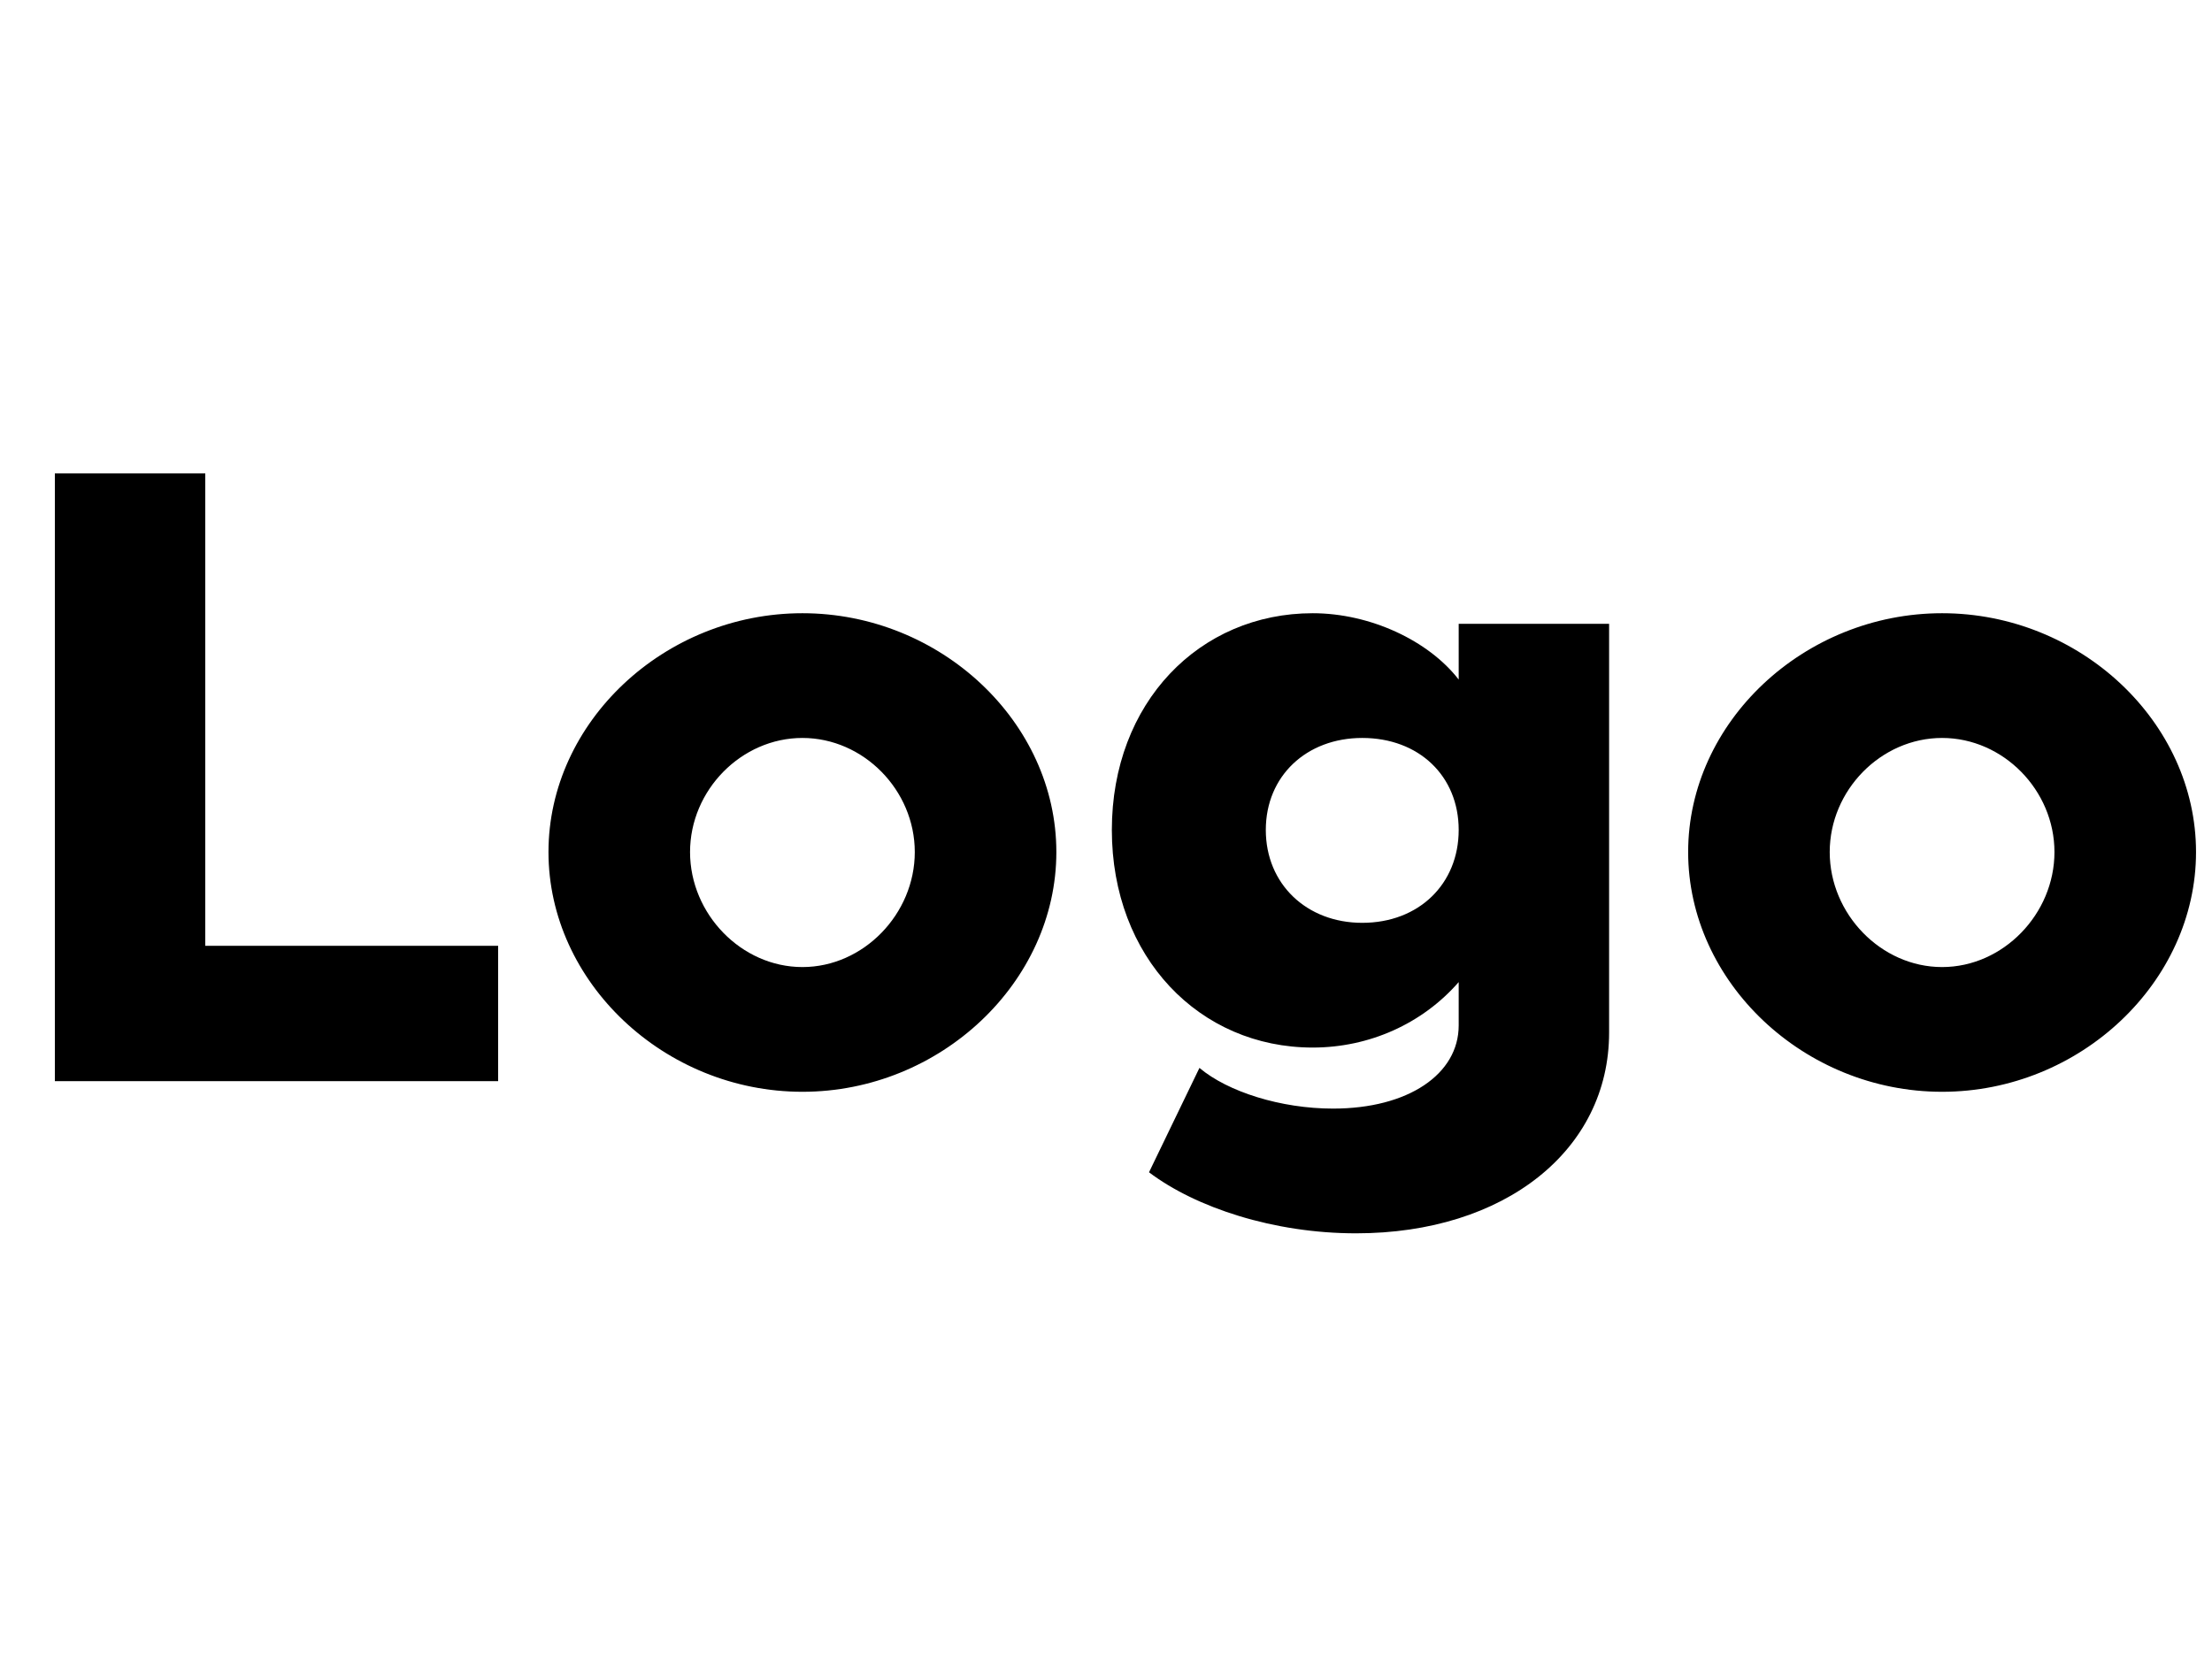 <svg width="45" height="34" viewBox="0 0 45 34" fill="none" xmlns="http://www.w3.org/2000/svg">
<g clip-path="url(#clip0_2_50)">
<path d="M4.176 19.246V9.634H1.116V22H10.134V19.246H4.176ZM16.324 22.216C19.132 22.216 21.49 19.984 21.49 17.338C21.49 14.692 19.132 12.478 16.324 12.478C13.516 12.478 11.158 14.692 11.158 17.338C11.158 19.984 13.516 22.216 16.324 22.216ZM16.324 19.678C15.082 19.678 14.038 18.598 14.038 17.338C14.038 16.078 15.082 15.016 16.324 15.016C17.566 15.016 18.61 16.078 18.61 17.338C18.61 18.598 17.566 19.678 16.324 19.678ZM29.675 12.694V13.828C29.063 13.036 27.875 12.478 26.705 12.478C24.401 12.478 22.619 14.296 22.619 16.888C22.619 19.48 24.401 21.316 26.705 21.316C27.857 21.316 28.937 20.83 29.675 19.984V20.866C29.675 21.856 28.649 22.558 27.119 22.558C26.057 22.558 24.977 22.216 24.401 21.73L23.375 23.854C24.329 24.574 25.913 25.096 27.587 25.096C30.611 25.096 32.735 23.404 32.735 21.01V12.694H29.675ZM27.713 18.778C26.579 18.778 25.751 17.986 25.751 16.888C25.751 15.79 26.579 15.016 27.713 15.016C28.865 15.016 29.675 15.79 29.675 16.888C29.675 17.986 28.865 18.778 27.713 18.778ZM39.509 22.216C42.317 22.216 44.675 19.984 44.675 17.338C44.675 14.692 42.317 12.478 39.509 12.478C36.701 12.478 34.343 14.692 34.343 17.338C34.343 19.984 36.701 22.216 39.509 22.216ZM39.509 19.678C38.267 19.678 37.223 18.598 37.223 17.338C37.223 16.078 38.267 15.016 39.509 15.016C40.751 15.016 41.795 16.078 41.795 17.338C41.795 18.598 40.751 19.678 39.509 19.678Z" fill="black"/>
</g>
<defs>
<clipPath id="clip0_2_50">
<rect width="45" height="34" fill="white"/>
</clipPath>
</defs>
</svg>
